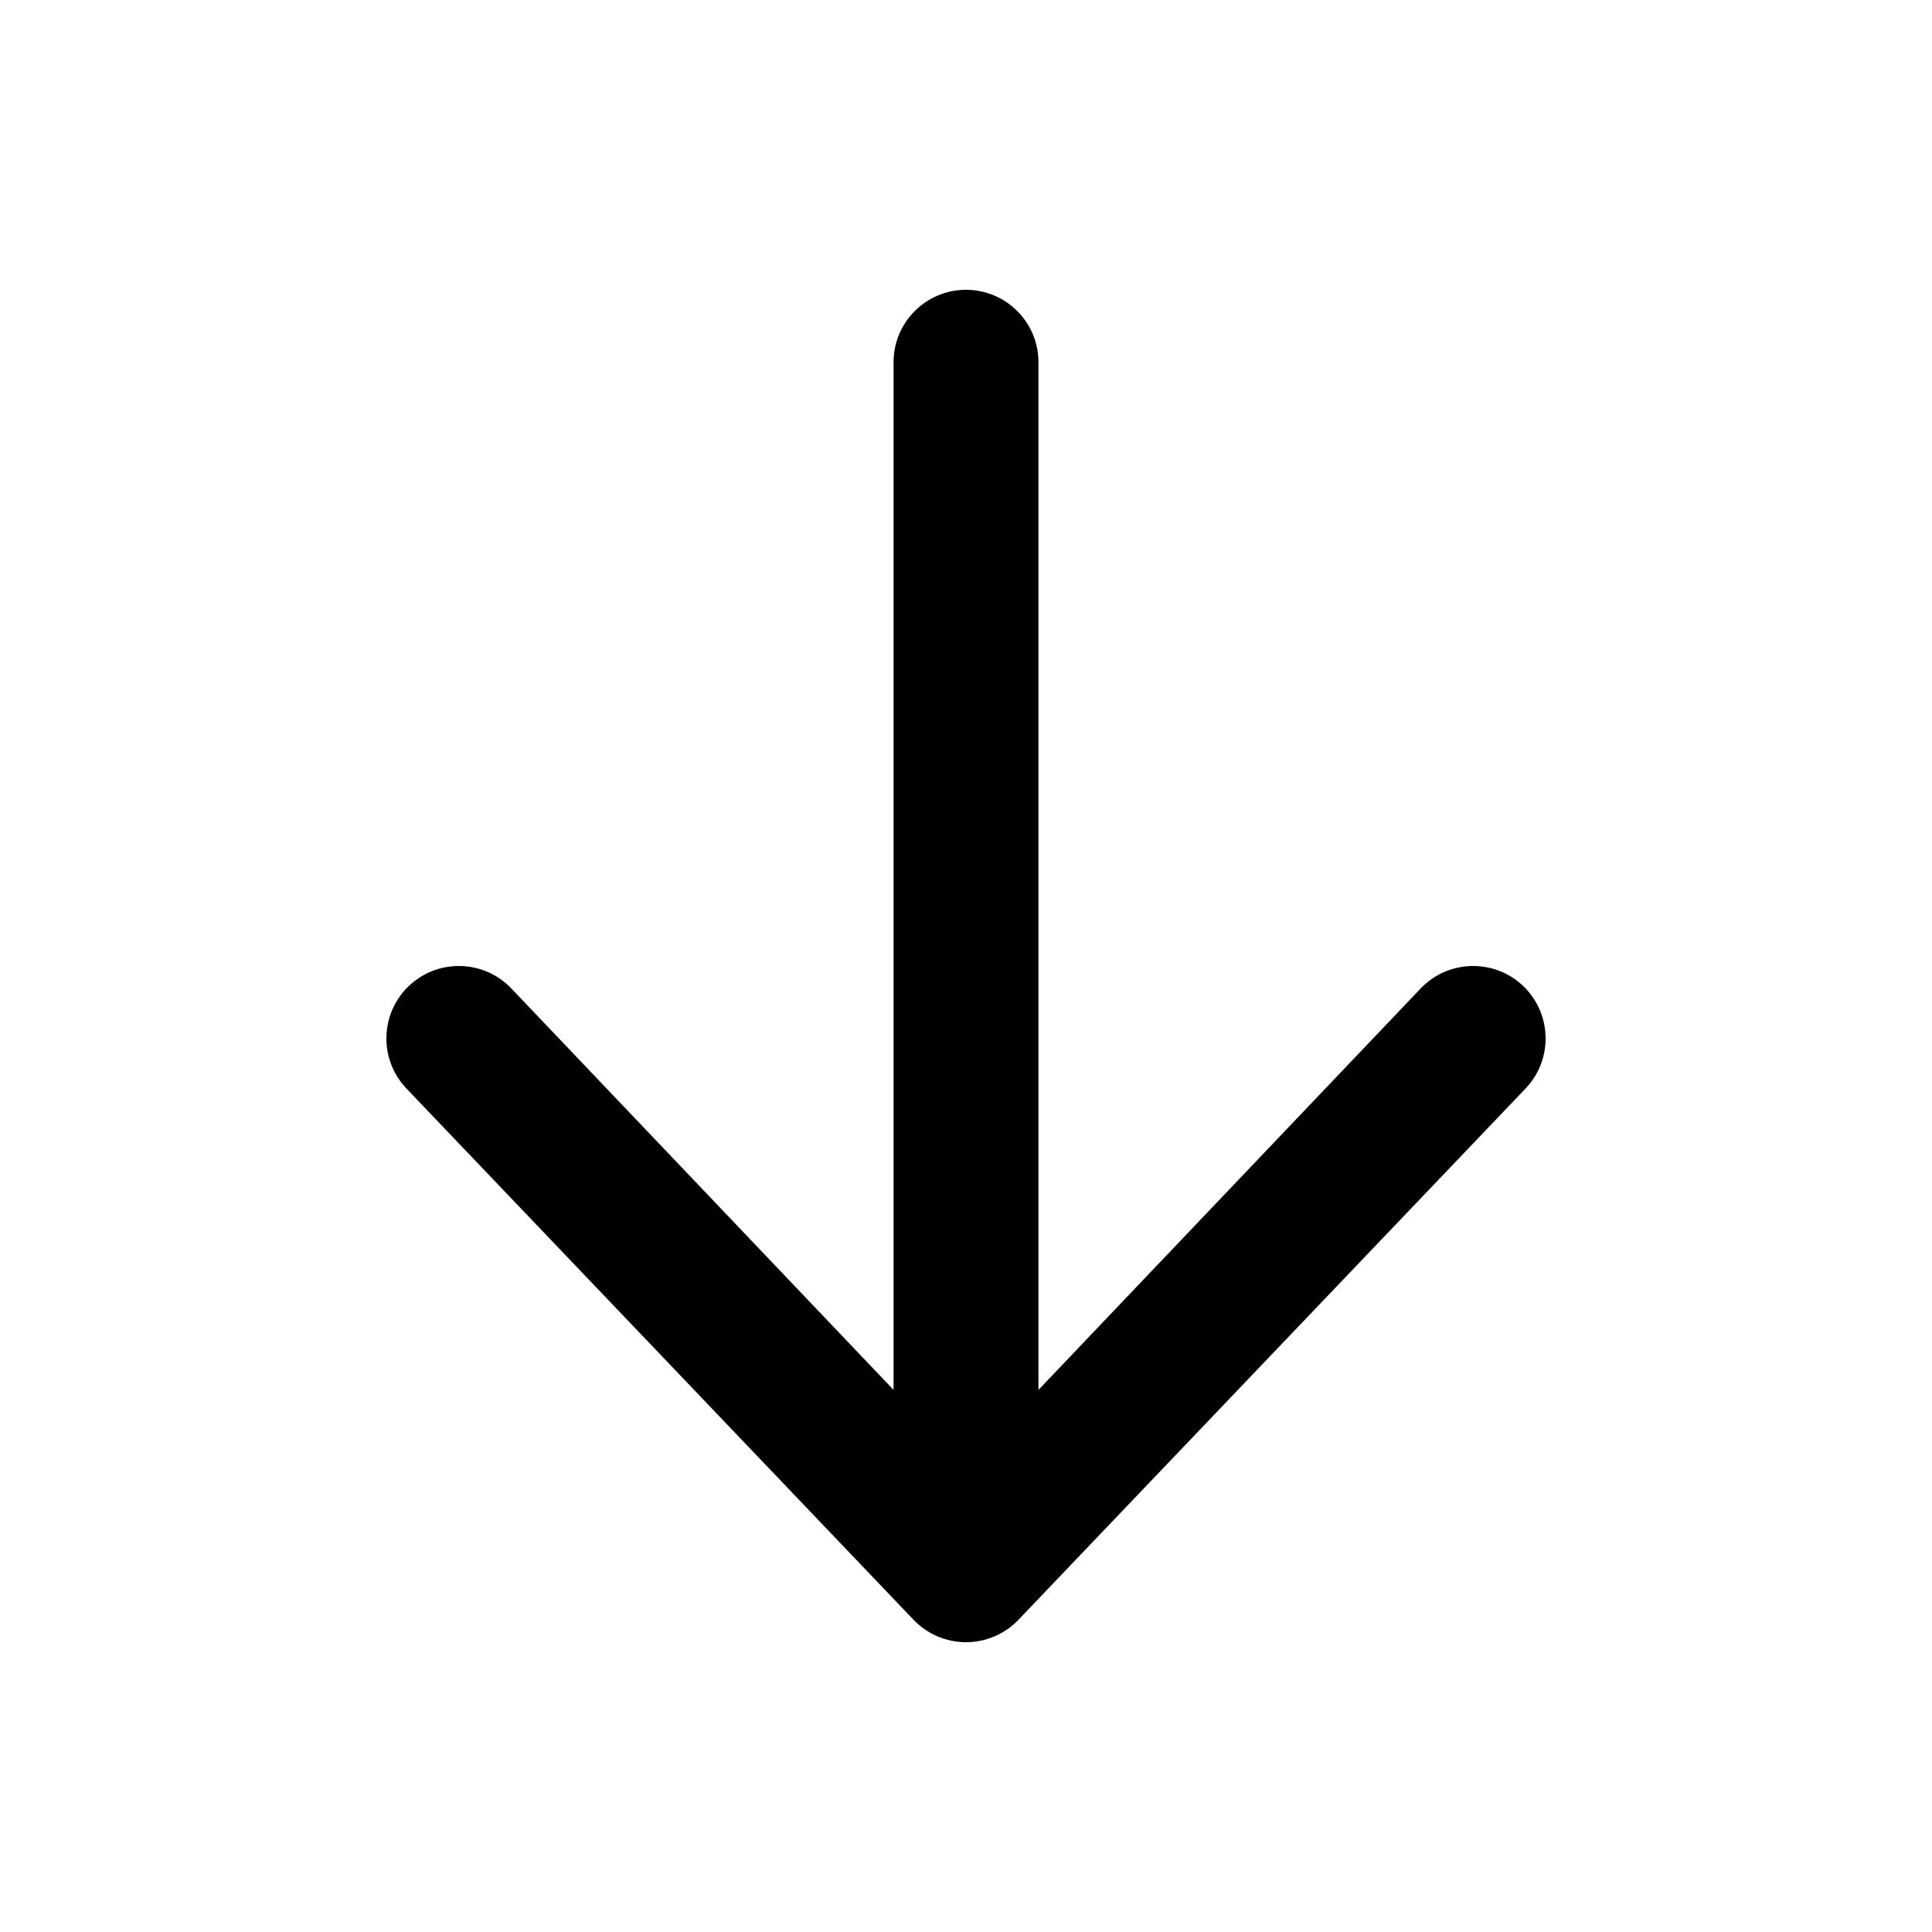 <svg xmlns="http://www.w3.org/2000/svg" width="20" height="20" viewBox="0 0 20 20" fill="none">
<path fill-rule="evenodd" clip-rule="evenodd" d="M10 3C10.414 3 10.75 3.336 10.75 3.75L10.75 14.388L14.709 10.23C14.996 9.932 15.471 9.922 15.77 10.209C16.068 10.496 16.078 10.971 15.791 11.27L10.541 16.77C10.399 16.917 10.204 17 10 17C9.796 17 9.601 16.917 9.459 16.77L4.209 11.27C3.922 10.971 3.932 10.496 4.23 10.209C4.529 9.922 5.004 9.932 5.291 10.23L9.25 14.388L9.25 3.75C9.25 3.336 9.586 3 10 3Z" fill="currentColor"/>
</svg>
